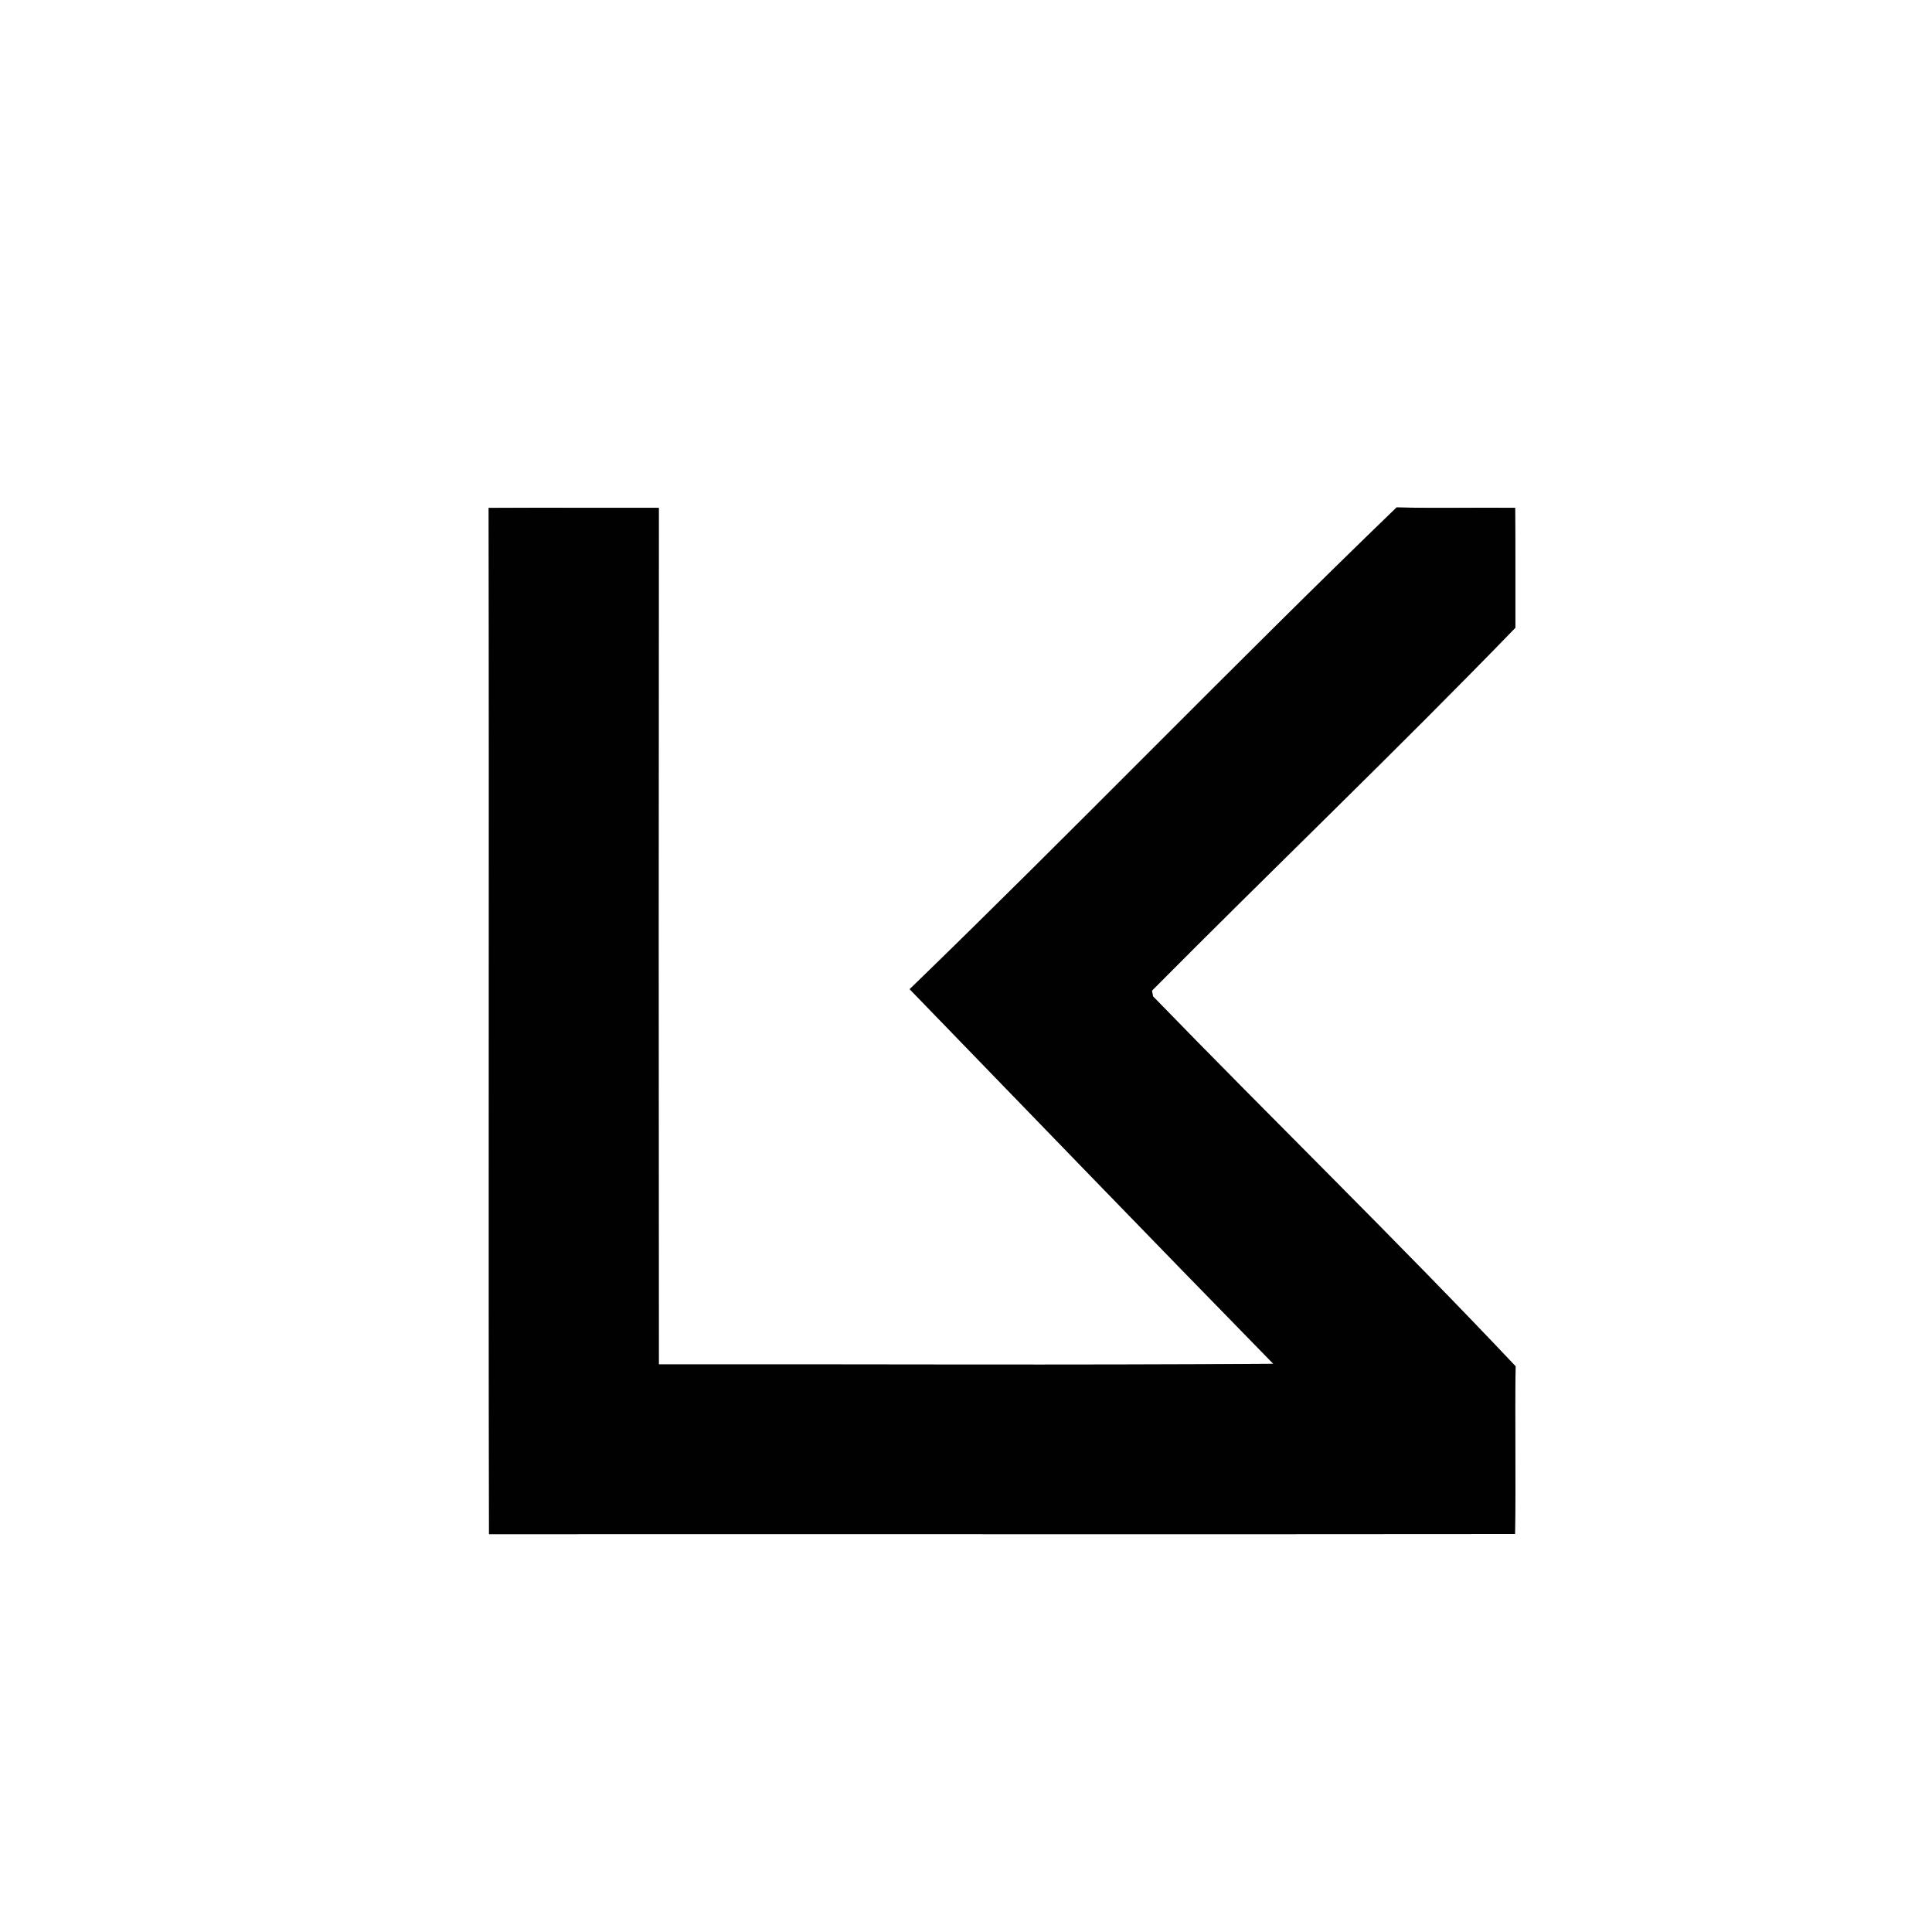 <?xml version="1.0" encoding="UTF-8" ?>
<!DOCTYPE svg PUBLIC "-//W3C//DTD SVG 1.1//EN" "http://www.w3.org/Graphics/SVG/1.1/DTD/svg11.dtd">
<svg width="250pt" height="250pt" viewBox="0 0 250 250" version="1.1" xmlns="http://www.w3.org/2000/svg">
<rect x="0" y="0" width="250" height="250" fill="#808080" stroke="none"/>
<g id="#ffffffff">
<path fill="#ffffff" opacity="1.00" d=" M 0.00 0.00 L 250.00 0.00 L 250.00 250.00 L 0.00 250.00 L 0.00 0.00 M 63.23 65.72 C 63.31 109.99 63.20 154.26 63.28 198.52 C 107.53 198.49 151.79 198.55 196.04 198.50 C 196.19 191.27 195.99 184.03 196.12 176.80 C 180.81 160.58 164.75 144.96 149.20 128.93 L 149.06 128.19 C 164.66 112.47 180.69 97.13 196.09 81.23 C 196.08 76.06 196.11 70.88 196.06 65.71 C 190.95 65.66 185.83 65.78 180.72 65.66 C 159.48 86.16 138.93 107.45 117.71 128.00 C 133.38 144.18 149.03 160.38 164.77 176.48 C 138.28 176.67 111.75 176.52 85.25 176.55 C 85.22 139.61 85.22 102.65 85.25 65.71 C 77.91 65.72 70.57 65.68 63.23 65.72 Z" />
</g>
<g id="#010101ff">
<path fill="#010101" opacity="1.00" d=" M 63.23 65.72 C 70.57 65.68 77.91 65.72 85.25 65.71 C 85.22 102.65 85.22 139.61 85.25 176.55 C 111.75 176.52 138.28 176.67 164.77 176.48 C 149.03 160.38 133.38 144.18 117.71 128.00 C 138.93 107.45 159.48 86.16 180.72 65.66 C 185.83 65.78 190.95 65.66 196.06 65.71 C 196.11 70.88 196.08 76.06 196.09 81.23 C 180.69 97.13 164.66 112.47 149.06 128.19 L 149.20 128.93 C 164.75 144.96 180.81 160.58 196.12 176.80 C 195.99 184.03 196.19 191.27 196.04 198.50 C 151.79 198.55 107.53 198.49 63.28 198.52 C 63.20 154.26 63.31 109.99 63.23 65.72 Z" />
</g>
</svg>
